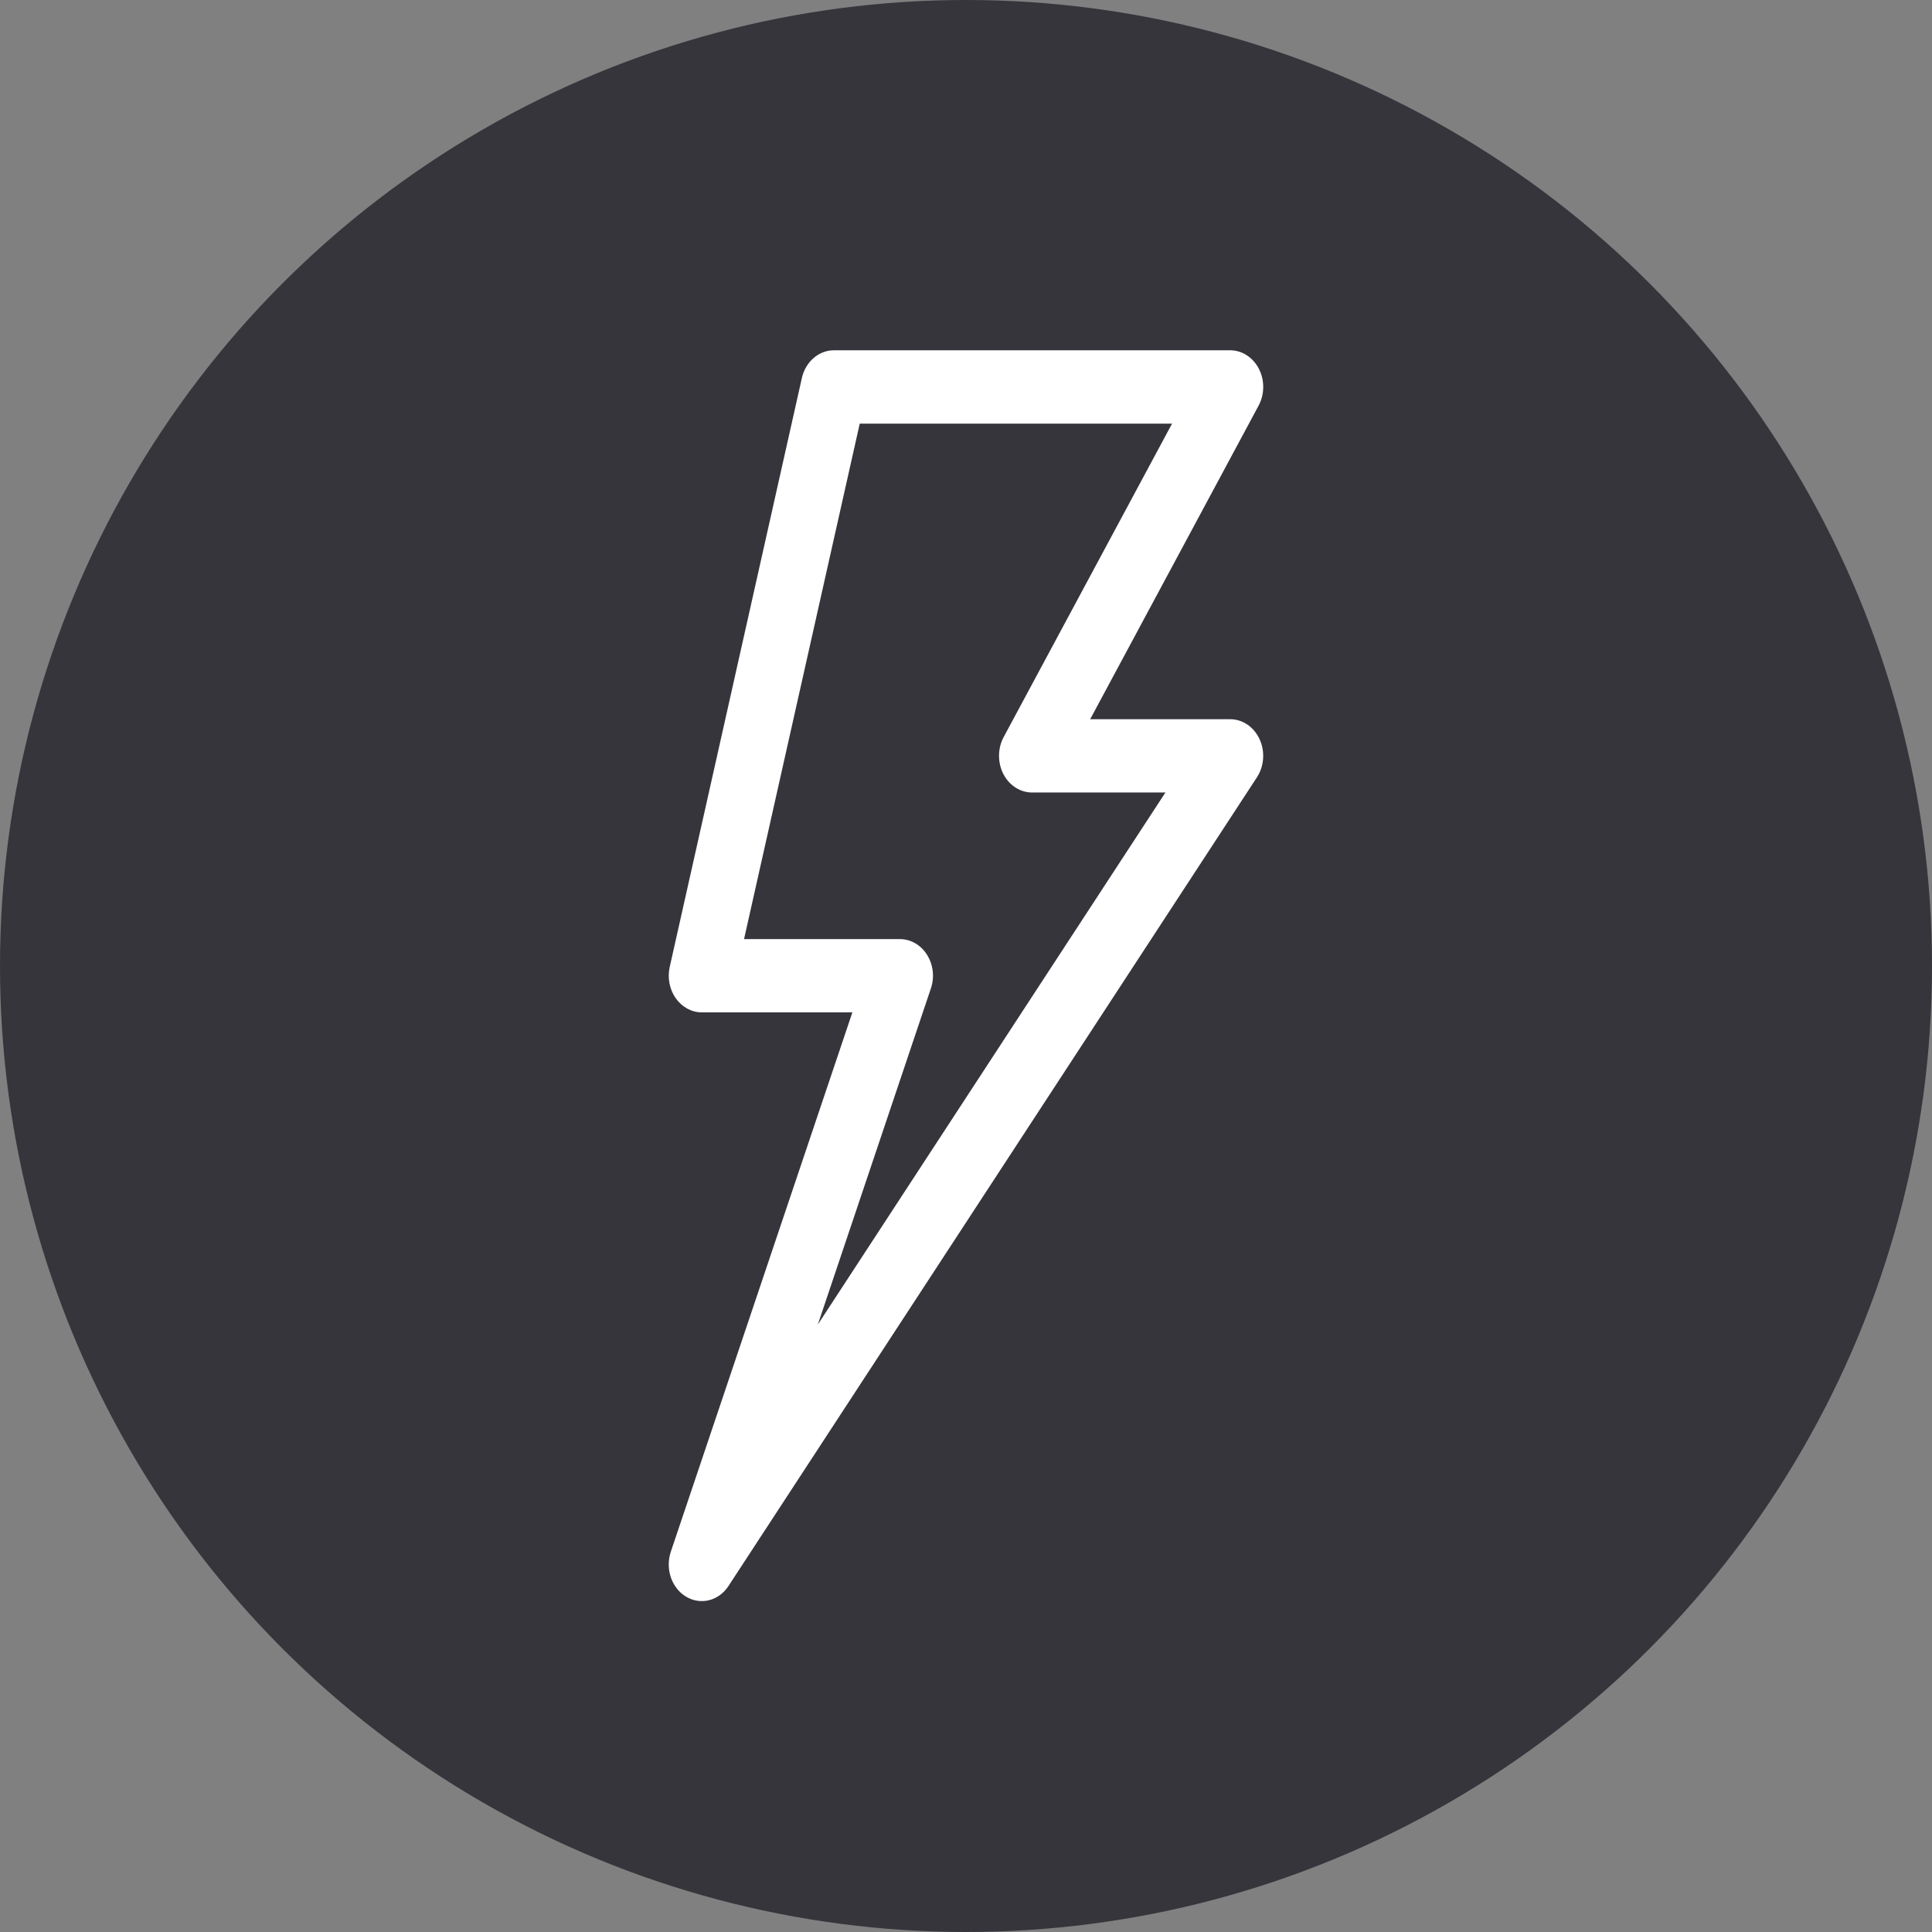 <svg width="26" height="26" viewBox="0 0 26 26" fill="none" xmlns="http://www.w3.org/2000/svg">
<rect x="0" y="0" width="26" height="26" fill="#808080" stroke="none"/>
<circle cx="13" cy="13" r="13" fill="#36353B"/>
<path d="M9.234 21.488C9.431 21.605 9.674 21.543 9.804 21.343L16.915 10.461C17.013 10.311 17.027 10.113 16.951 9.948C16.875 9.783 16.723 9.679 16.556 9.679H14.671L16.937 5.46C17.019 5.308 17.021 5.118 16.942 4.964C16.863 4.81 16.715 4.714 16.556 4.714H11.222C11.018 4.714 10.84 4.869 10.791 5.088L9.013 13.012C8.98 13.159 9.01 13.315 9.094 13.434C9.179 13.554 9.308 13.624 9.444 13.624H11.471L9.028 20.881C8.95 21.113 9.038 21.372 9.234 21.488ZM12.527 13.303C12.579 13.152 12.559 12.982 12.476 12.85C12.393 12.717 12.257 12.638 12.111 12.638H10.013L11.57 5.701H15.773L13.507 9.919C13.425 10.072 13.424 10.261 13.502 10.415C13.582 10.57 13.729 10.665 13.889 10.665H15.684L11.006 17.825L12.527 13.303Z" fill="white"/>
</svg>
